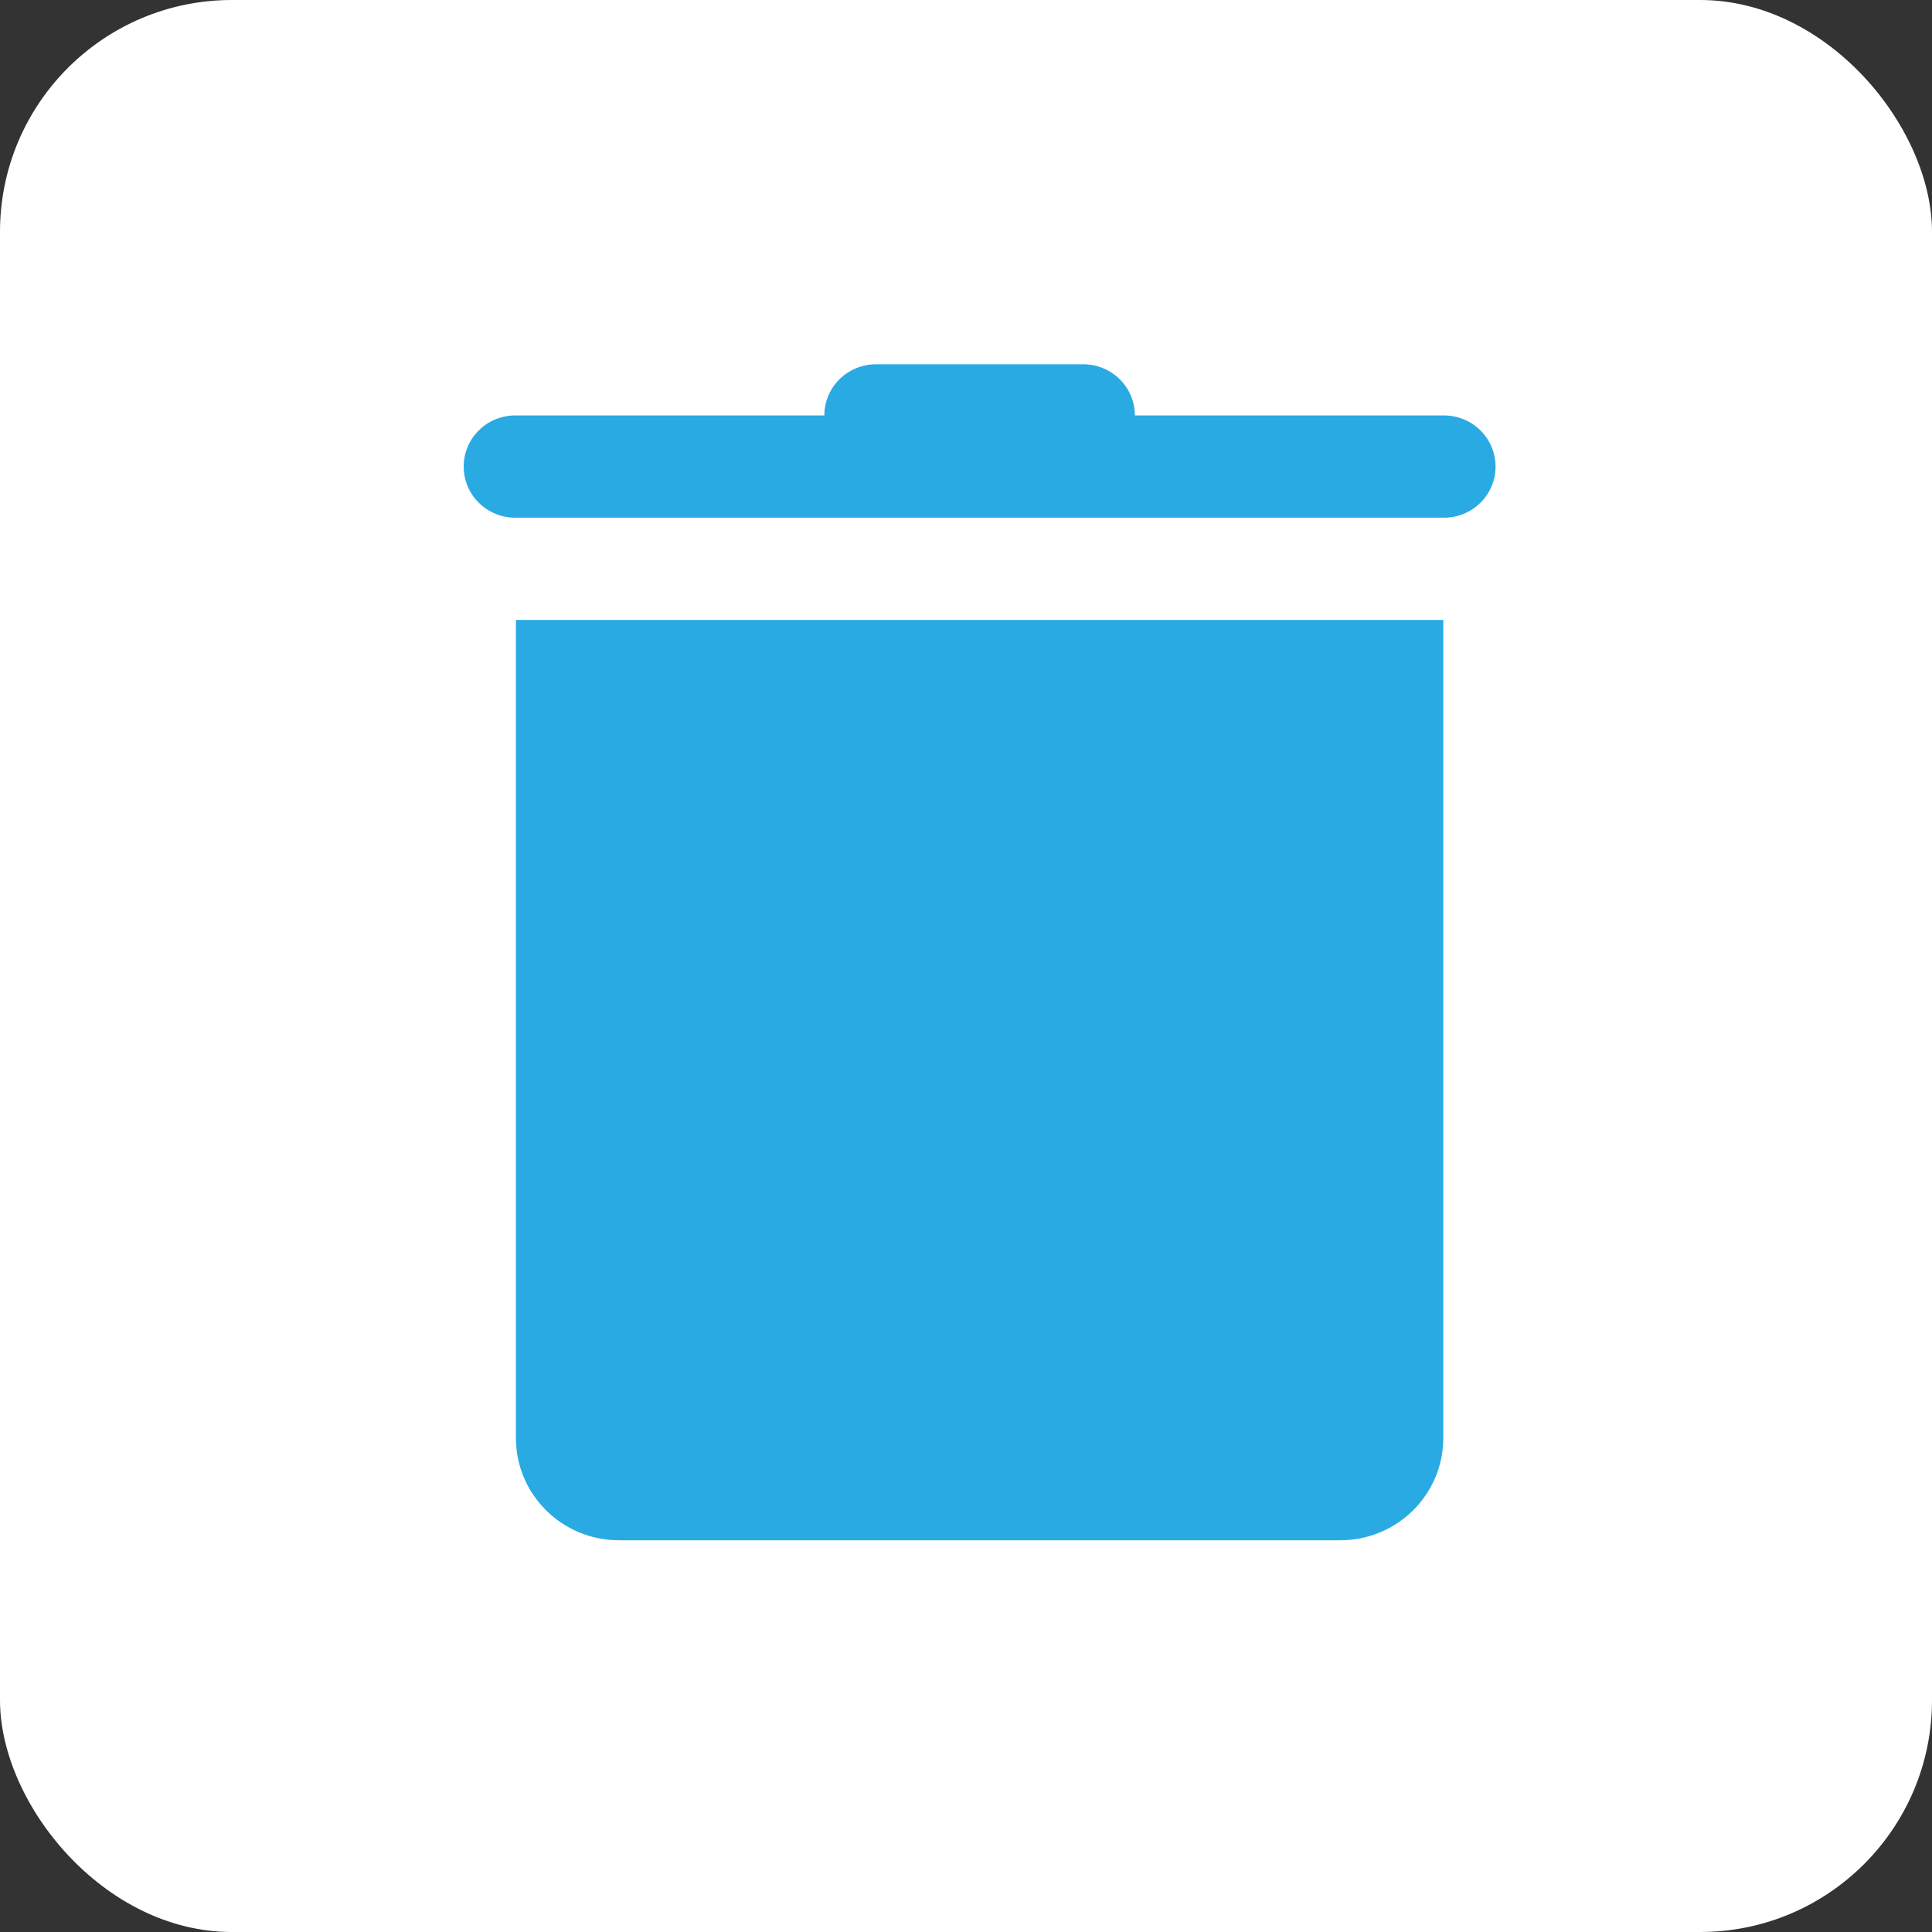 <svg width="50" height="50" viewBox="0 0 50 50" fill="none" xmlns="http://www.w3.org/2000/svg">
<rect x="0" y="0" width="50" height="50" fill="#333333" stroke="none"/>
<rect width="50" height="50" rx="6" fill="white"/>
<path d="M22.686 9.428C22.509 9.426 22.334 9.459 22.17 9.524C22.006 9.589 21.857 9.687 21.731 9.81C21.605 9.933 21.506 10.079 21.437 10.241C21.369 10.403 21.334 10.576 21.334 10.752H13.352C13.176 10.749 13 10.782 12.836 10.847C12.672 10.912 12.523 11.009 12.397 11.133C12.271 11.256 12.171 11.402 12.103 11.564C12.035 11.726 12 11.899 12 12.075C12 12.25 12.035 12.424 12.103 12.586C12.171 12.747 12.271 12.894 12.397 13.017C12.523 13.14 12.672 13.237 12.836 13.303C13 13.368 13.176 13.401 13.352 13.398H37.352C37.529 13.401 37.704 13.368 37.868 13.303C38.032 13.237 38.182 13.14 38.307 13.017C38.433 12.894 38.533 12.747 38.601 12.586C38.669 12.424 38.705 12.25 38.705 12.075C38.705 11.899 38.669 11.726 38.601 11.564C38.533 11.402 38.433 11.256 38.307 11.133C38.182 11.009 38.032 10.912 37.868 10.847C37.704 10.782 37.529 10.749 37.352 10.752H29.371C29.37 10.576 29.335 10.403 29.267 10.241C29.199 10.079 29.099 9.933 28.974 9.81C28.848 9.687 28.699 9.589 28.535 9.524C28.371 9.459 28.196 9.426 28.019 9.428H22.686ZM13.352 16.044V37.216C13.352 38.678 14.546 39.862 16.019 39.862H34.686C36.159 39.862 37.352 38.678 37.352 37.216V16.044H13.352Z" fill="#29aae3"/>
</svg>
